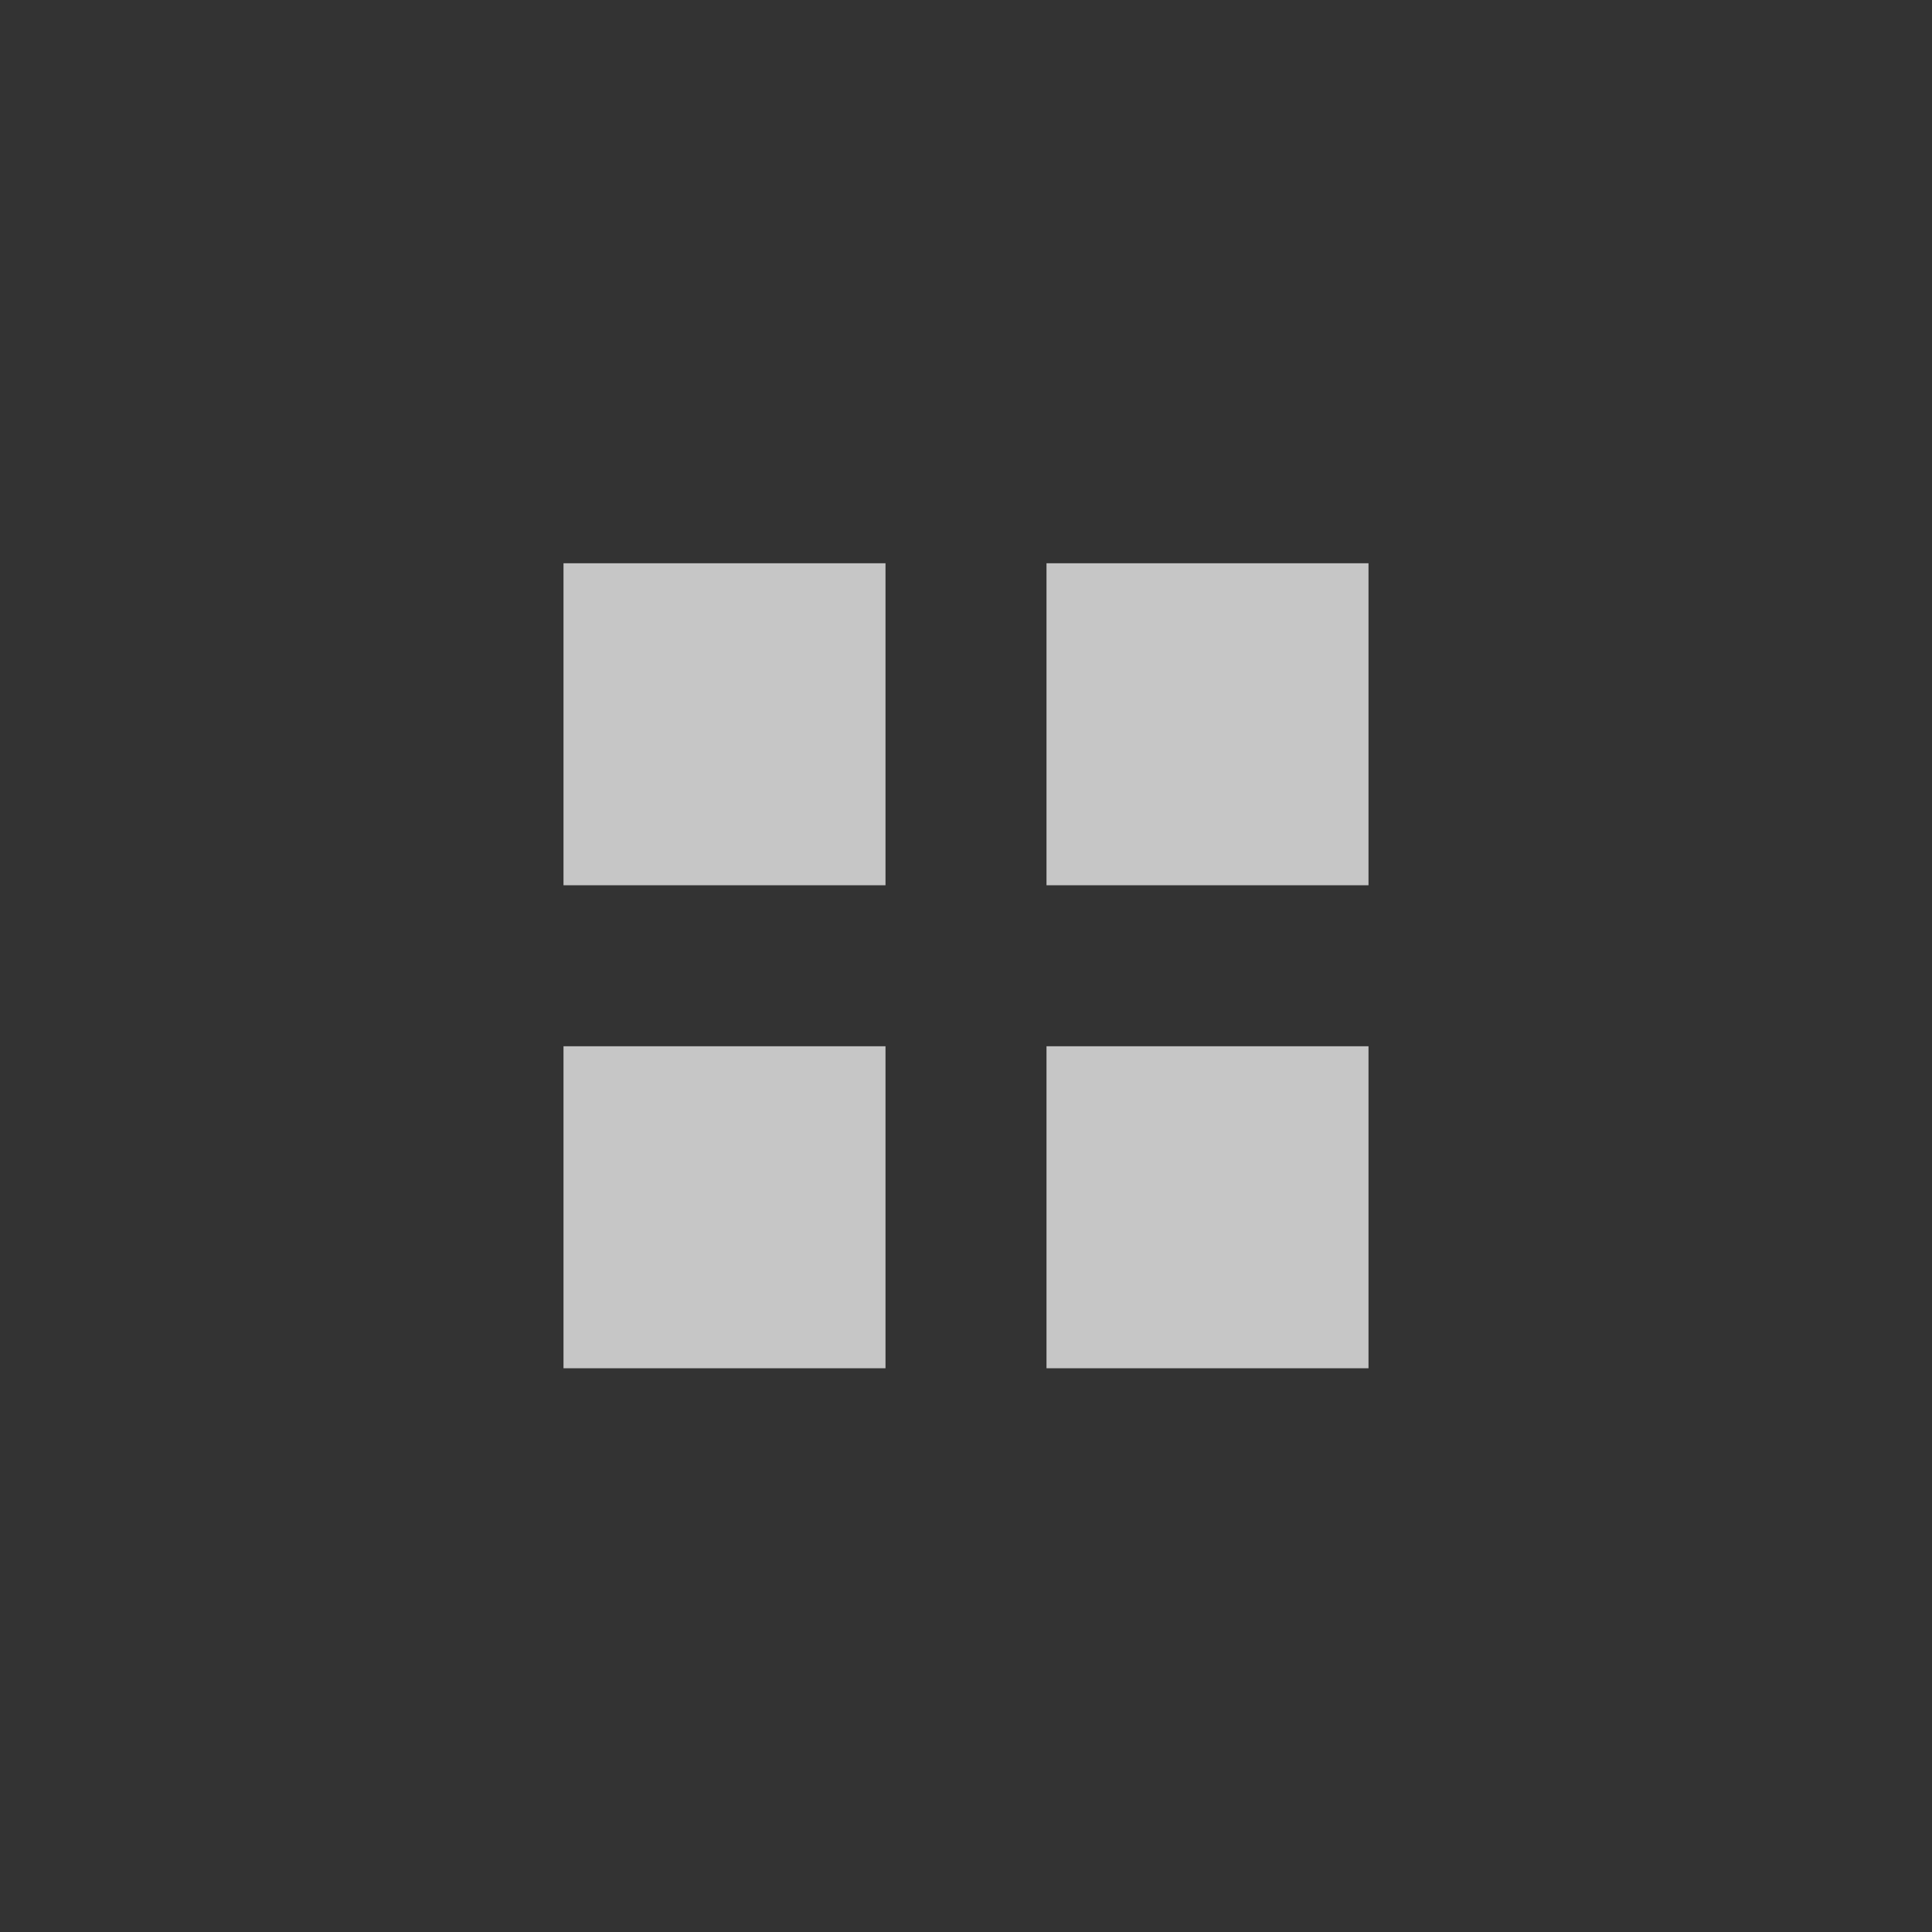 <?xml version="1.0" encoding="UTF-8" standalone="no"?>
<!-- Created with Inkscape (http://www.inkscape.org/) -->
<svg id="svg7384" xmlns:rdf="http://www.w3.org/1999/02/22-rdf-syntax-ns#" style="enable-background:new" xmlns="http://www.w3.org/2000/svg" xmlns:osb="http://www.openswatchbook.org/uri/2009/osb" height="24" width="24" version="1.1" xmlns:cc="http://creativecommons.org/ns#" xmlns:dc="http://purl.org/dc/elements/1.1/">
 <rect width="100%" height="100%" fill="#333333" stroke="none"/>
 <title id="title8473">Paper Symbolic Icon Theme</title>
 <defs id="defs7386">
  <filter id="filter7554" color-interpolation-filters="sRGB">
   <feBlend id="feBlend7556" in2="BackgroundImage" mode="darken"/>
  </filter>
 </defs>
 <g id="layer1" transform="translate(-428 -186)">
  <g id="g4151" fill="#fff" transform="translate(4 3.997)">
   <rect id="rect6965" opacity=".72" height="4" width="4" y="189" x="431"/>
   <rect id="rect6969" opacity=".72" height="4" width="4" y="189" x="437"/>
   <rect id="rect6971" opacity=".72" height="4" width="4" y="195" x="437"/>
   <rect id="rect6973" opacity=".72" height="4" width="4" y="195" x="431"/>
  </g>
 </g>
</svg>
